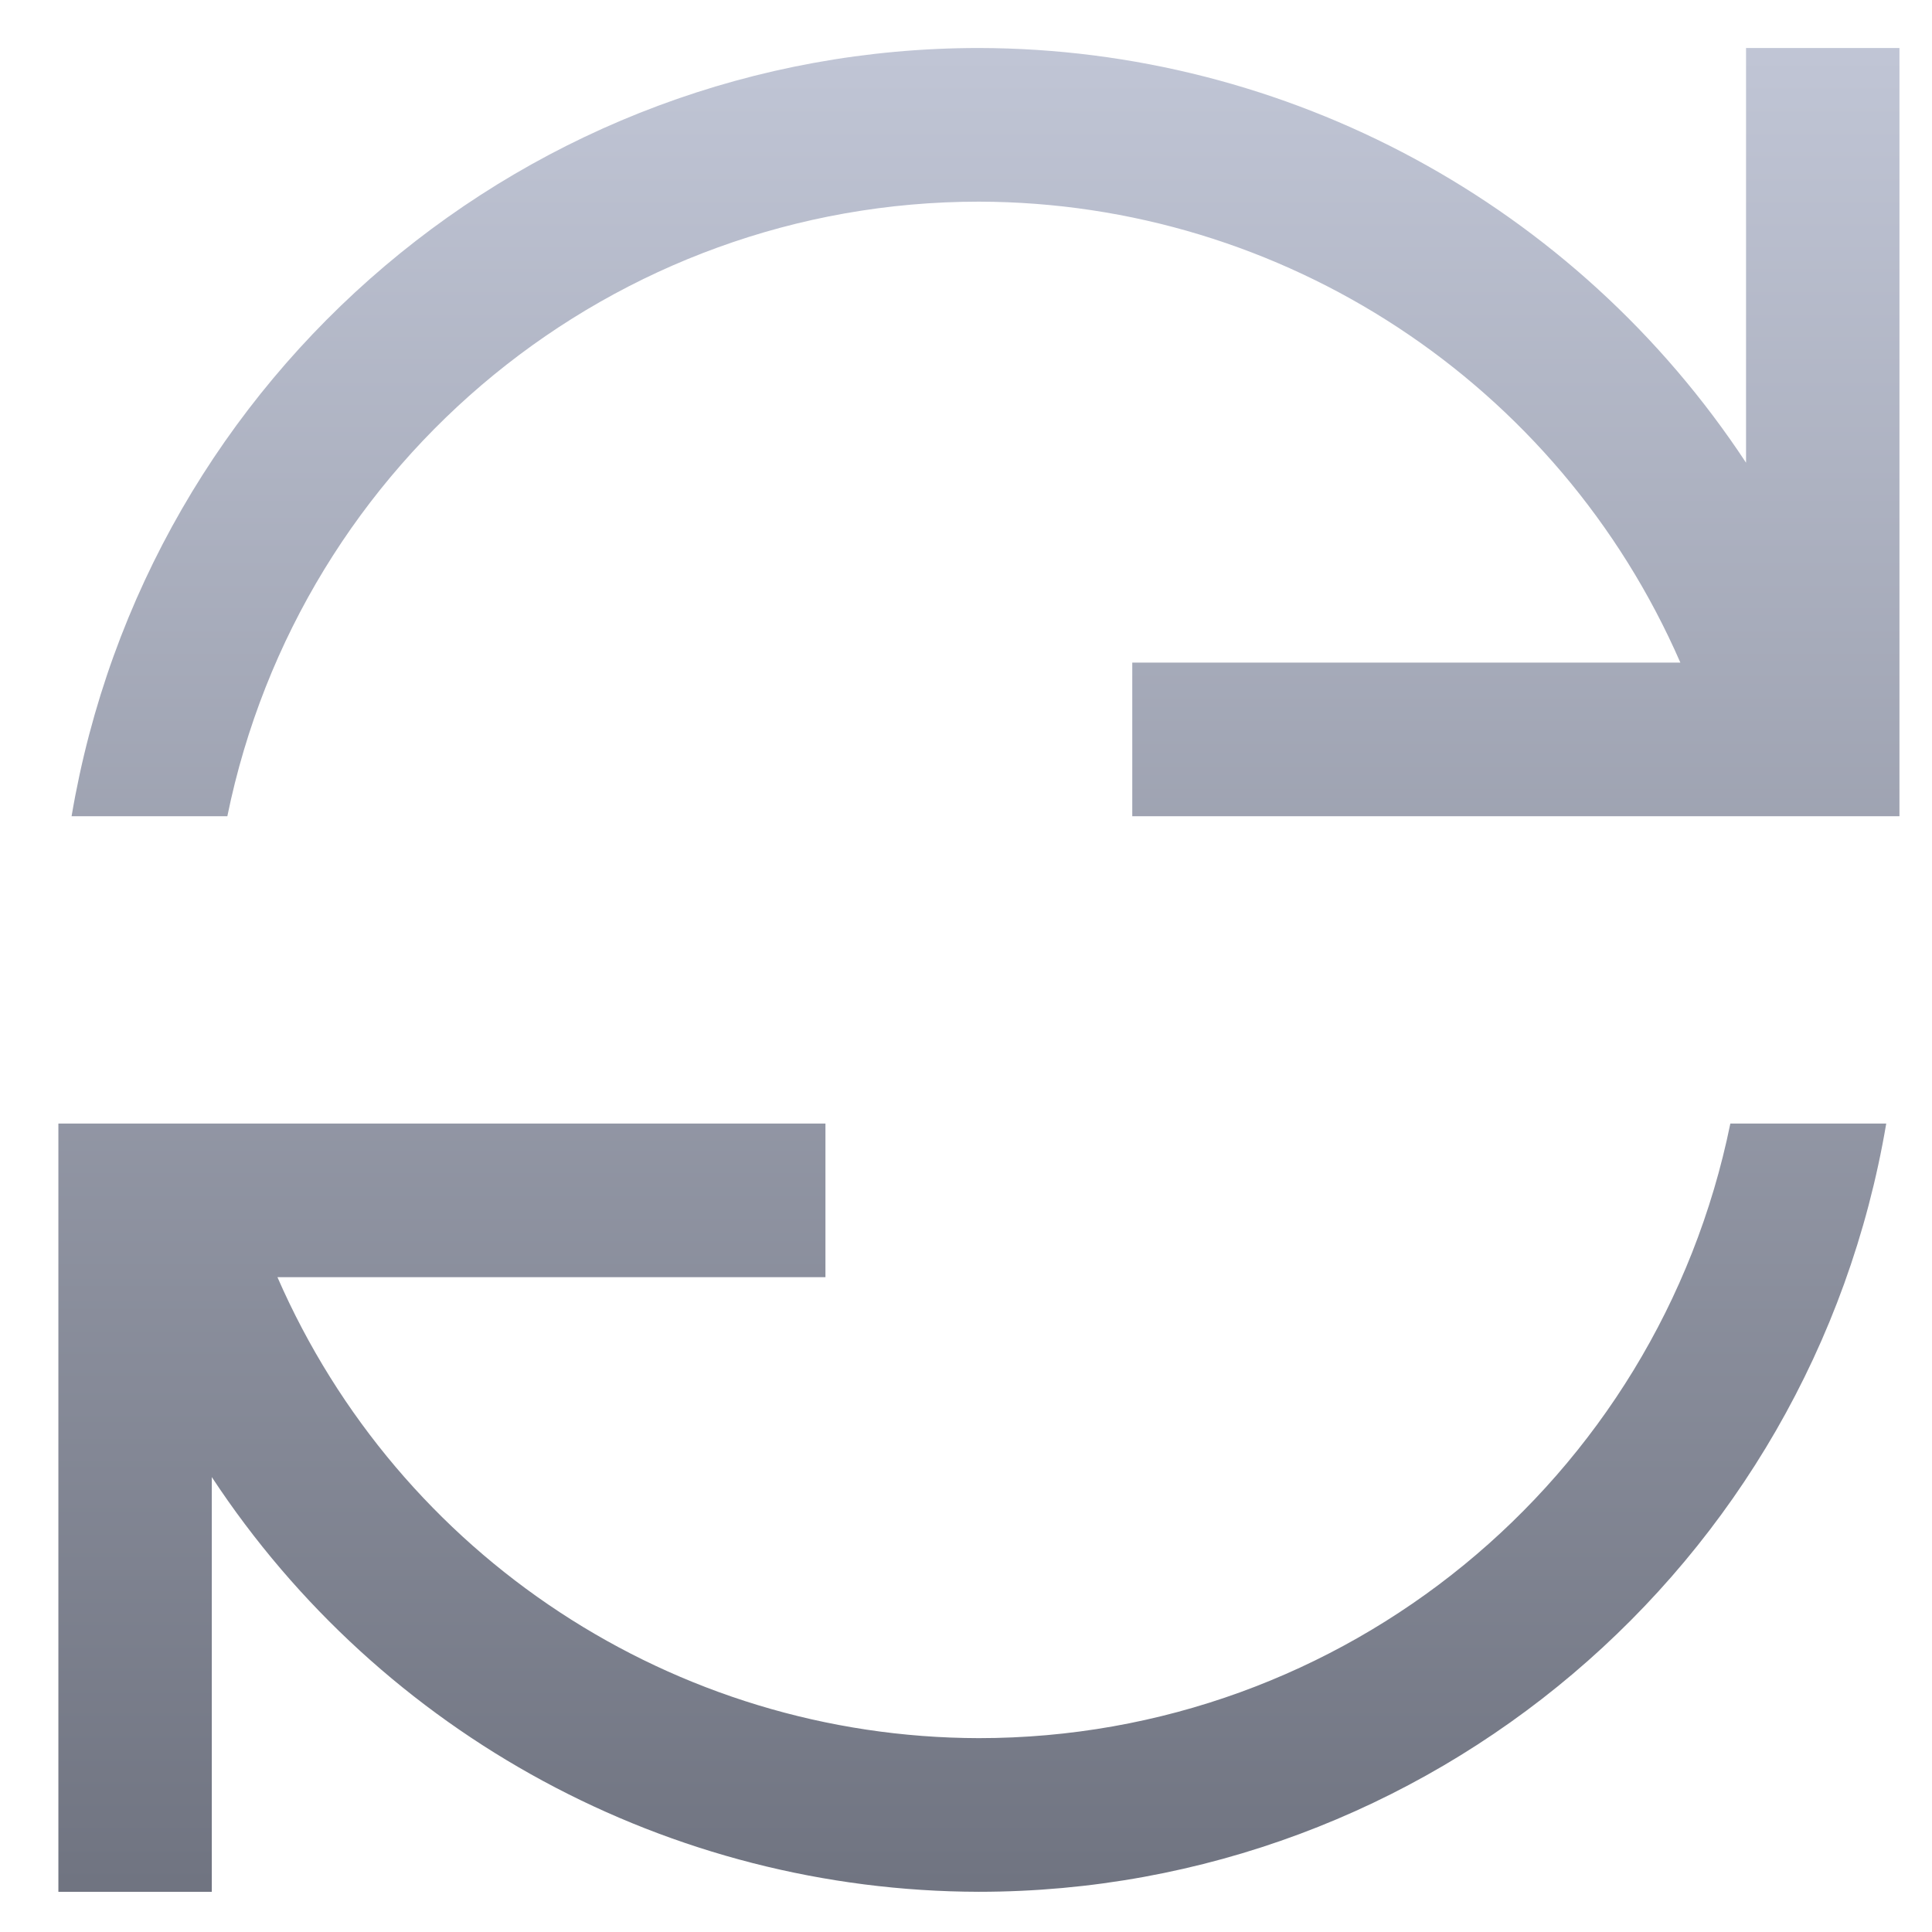<svg xmlns="http://www.w3.org/2000/svg" xmlns:xlink="http://www.w3.org/1999/xlink" width="64" height="64" viewBox="0 0 64 64" version="1.1"><defs><linearGradient id="linear0" gradientUnits="userSpaceOnUse" x1="0" y1="0" x2="0" y2="1" gradientTransform="matrix(60.985,0,0,61.079,1.935,1.589)"><stop offset="0" style="stop-color:#c1c6d6;stop-opacity:1;"/><stop offset="1" style="stop-color:#6f7380;stop-opacity:1;"/></linearGradient></defs><g id="surface1"><path style=" stroke:none;fill-rule:nonzero;fill:url(#linear0);" d="M 32.426 1.59 C 17.555 1.594 4.852 12.352 2.371 27.039 L 7.531 27.039 C 9.949 15.195 20.352 6.68 32.426 6.68 C 42.512 6.699 51.629 12.695 55.664 21.949 L 37.508 21.949 L 37.508 27.039 L 62.922 27.039 L 62.922 1.59 L 57.84 1.59 L 57.84 15.328 C 52.203 6.77 42.66 1.609 32.426 1.59 M 1.934 37.219 L 1.934 62.668 L 7.016 62.668 L 7.016 48.93 C 12.648 57.488 22.195 62.648 32.426 62.668 C 47.301 62.664 60 51.906 62.484 37.219 L 57.32 37.219 C 54.906 49.062 44.504 57.578 32.426 57.578 C 22.344 57.559 13.227 51.562 9.191 42.309 L 27.344 42.309 L 27.344 37.219 Z M 1.934 37.219 "/></g></svg>
